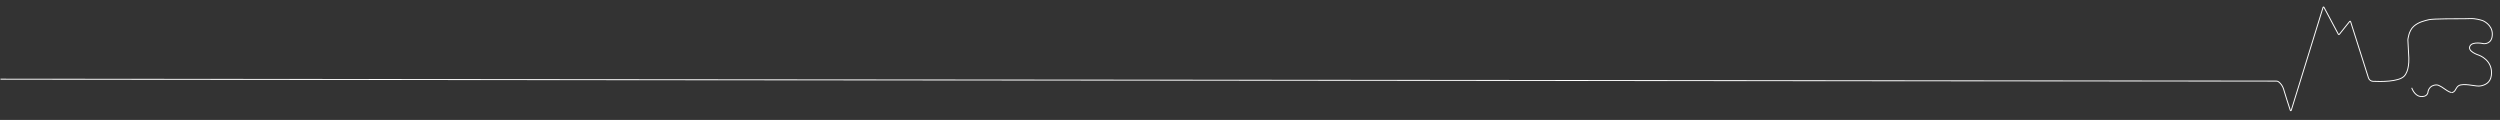 <?xml version="1.0" encoding="utf-8"?>
<!-- Generator: Adobe Illustrator 26.0.3, SVG Export Plug-In . SVG Version: 6.00 Build 0)  -->
<svg version="1.1" id="Layer_1" xmlns="http://www.w3.org/2000/svg" xmlns:xlink="http://www.w3.org/1999/xlink" x="0px" y="0px"
	 viewBox="0 0 2605 125" style="enable-background:new 0 0 2605 125;" xml:space="preserve">
<rect x="0" y="0" width="2605" height="125" fill="#333333" stroke="none"/>
<style type="text/css">
	.st0{display:none;}
	.st1{display:inline;fill:#FFFFFF;stroke:#000000;stroke-miterlimit:10;}
	.st2{display:inline;stroke:#000000;stroke-miterlimit:10;}
	.st3{display:none;fill:none;stroke:#FF0000;stroke-miterlimit:10;}
	.st4{fill:none;stroke:#FFFFFF;stroke-miterlimit:10;}
</style>
<g class="st0">
	<path class="st1" d="M783.98,378.08c0-26.48,0-52.96,0-79.44c604.56,0,1209.12,0,1813.68,0c0,9.52,0,19.04,0,28.56
		c-0.08-0.16-0.2-0.31-0.24-0.47c-0.47-2.47-1.32-4.78-3.02-6.68c-3.37-3.74-7.8-5.38-12.6-6.3c-5.49-1.05-11.06-0.78-16.59-0.93
		c-3.87-0.11-7.75-0.02-11.63,0.11c-5.3,0.17-10.6,0.37-15.89,0.73c-4.9,0.33-9.76,0.94-14.46,2.51
		c-7.58,2.53-12.29,7.59-13.76,15.53c-1.11,5.96-0.55,11.93-0.05,17.89c0.4,4.75,0.49,9.49-0.58,14.16
		c-1.53,6.67-4.69,12.53-13.94,13.51c-7.16,0.76-14.33,1.01-21.51,0.9c-0.57-0.01-1.17-0.26-1.69-0.52
		c-2.5-1.23-4.09-3.33-5.03-5.86c-2.42-6.51-4.17-13.22-5.58-20.02c-1.76-8.43-3.63-16.84-5.52-25.24
		c-1.02-4.55-3.03-8.56-6.79-11.45c-1.77,0.61-2.79,1.97-3.48,3.66c-1.44,3.53-2.66,7.14-5.5,9.97c-1.44,1.44-2.41,1.64-3.49-0.12
		c-0.17-0.27-0.33-0.55-0.48-0.83c-3.57-7.05-7.13-14.1-10.71-21.14c-1.29-2.54-2.65-5.06-4.1-7.82
		c-13.25,35.98-24.55,72.3-34.18,109.15c-0.24-0.4-0.38-0.77-0.49-1.15c-1.58-5.23-3.15-10.45-4.73-15.68
		c-0.31-1.03-0.32-1.03-1.23-0.6c2.13,7.02,4.25,14.04,6.38,21.07c9.76-37.26,21.09-73.95,34.4-110.34
		c0.79,1.52,1.43,2.76,2.07,3.99c2.85,5.53,5.7,11.06,8.54,16.6c1.31,2.55,2.54,5.15,3.91,7.67c0.85,1.57,3.06,1.93,4.19,0.67
		c1.27-1.42,2.54-2.9,3.45-4.55c1.17-2.12,1.94-4.45,2.94-6.66c0.5-1.11,0.99-2.31,2.48-2.58c2.12,2.11,4.11,4.32,4.9,7.35
		c1.19,4.59,2.56,9.14,3.57,13.77c2.21,10.16,3.74,20.48,6.99,30.4c0.9,2.73,1.69,5.5,3.54,7.79c1.42,1.75,3.12,3.35,5.42,3.41
		c7.62,0.2,15.24-0.02,22.82-1.01c6.77-0.88,10.81-4.78,12.94-11.03c1.79-5.25,1.91-10.66,1.53-16.09
		c-0.38-5.57-1.04-11.13-0.42-16.73c0.85-7.64,4.34-13.39,11.68-16.44c3.99-1.66,8.18-2.49,12.44-2.81
		c7.03-0.54,14.08-1.04,21.12-1.18c7.22-0.14,14.46,0.08,21.68,0.34c4.25,0.15,8.36,1.08,12.19,3.09c5.91,3.1,8.7,9.17,7.03,15.44
		c-1.18,4.4-4.18,6.6-8.73,6.24c-2.02-0.16-4.02-0.6-6.03-0.86c-2.61-0.34-5.01,0.19-7.04,1.96c-2.03,1.77-2.2,4.67-0.32,6.58
		c0.66,0.67,1.46,1.24,2.28,1.71c4.66,2.73,9.25,5.53,12.99,9.51c4.29,4.55,6.56,9.77,5.43,16.13c-1.05,5.9-4.71,9.45-10.63,9.9
		c-2.26,0.17-4.59-0.34-6.88-0.63c-3.24-0.4-6.46-1.16-9.71-1.25c-4.76-0.14-8.8,1.44-10.91,6.21c-0.49,1.11-1.45,1.53-2.63,1.53
		c-1.71-0.01-3.03-0.82-4.22-1.97c-3.03-2.9-6.6-4.71-10.77-5.27c-4.66-0.62-7.76,1.41-8.98,5.9c-0.19,0.69-0.35,1.39-0.57,2.07
		c-0.66,2.12-2.16,3.3-4.29,3.69c-2.51,0.47-4.63-0.44-6.51-2.02c-2.02-1.7-3.39-3.9-4.66-6.17c-0.34-0.61-0.68-1-1.33-0.16
		c0.96,1.49,1.85,3.05,2.93,4.48c1.58,2.1,3.45,3.89,6.08,4.63c3.32,0.92,7.89,0.06,9.01-5.07c0.14-0.62,0.32-1.24,0.5-1.85
		c0.75-2.55,2.41-4.08,5.04-4.51c2.76-0.44,5.39,0.2,7.73,1.53c2.13,1.21,4.06,2.77,6.02,4.26c3.14,2.39,6.17,1.74,8.14-1.62
		c0.72-1.22,1.82-2.36,3.01-3.14c2.66-1.73,5.74-1.93,8.79-1.54c3.99,0.51,7.93,1.45,11.92,1.84c6.5,0.64,11.55-2.46,13.42-8.84
		c2.13-7.31-0.14-13.5-5.2-18.88c-3.85-4.1-8.6-6.95-13.4-9.76c-0.68-0.4-1.34-0.89-1.88-1.46c-1.52-1.63-1.34-3.73,0.36-5.16
		c1.4-1.18,3.02-1.89,4.84-1.74c2.58,0.21,5.14,0.66,7.71,0.95c3.69,0.42,6.93-1.32,8.53-4.66c0.61-1.27,0.96-2.66,1.43-4
		c0,26.96,0,53.92,0,80.88c-604.56,0-1209.12,0-1813.68,0c0-11.04,0-22.08,0-33.12c0.55-0.04,1.11-0.12,1.66-0.12
		c520.9,0.04,1041.8,0.08,1562.7,0.06c5.4,0,10.8-0.89,16.2-1.31c5.75-0.45,10.36,1.5,13.26,6.67c0.96,1.72,1.64,3.59,2.62,5.77
		c0.22-0.56,0.46-0.88,0.42-1.16c-0.05-0.46-0.27-0.91-0.43-1.36c-1.5-4.14-3.75-7.68-7.9-9.63c-3.07-1.45-6.33-1.47-9.63-1.14
		c-4.36,0.44-8.72,1.21-13.09,1.21C1827.87,378.08,1305.92,378.08,783.98,378.08z"/>
	<path class="st2" d="M783.98,378.08c521.94,0,1043.89,0,1565.83-0.05c4.36,0,8.73-0.78,13.09-1.21c3.3-0.33,6.55-0.3,9.63,1.14
		c4.15,1.95,6.39,5.5,7.9,9.63c0.16,0.45,0.38,0.9,0.43,1.36c0.03,0.29-0.21,0.6-0.42,1.16c-0.98-2.18-1.66-4.05-2.62-5.77
		c-2.9-5.17-7.52-7.12-13.26-6.67c-5.4,0.42-10.8,1.31-16.2,1.31c-520.9,0.02-1041.8-0.02-1562.7-0.06c-0.55,0-1.11,0.08-1.66,0.12
		C783.98,378.72,783.98,378.4,783.98,378.08z"/>
	<path class="st2" d="M2597.66,331.28c-0.47,1.34-0.82,2.73-1.43,4c-1.6,3.34-4.84,5.08-8.53,4.66c-2.57-0.29-5.13-0.74-7.71-0.95
		c-1.81-0.15-3.44,0.56-4.84,1.74c-1.7,1.43-1.88,3.53-0.36,5.16c0.53,0.57,1.2,1.06,1.88,1.46c4.79,2.81,9.54,5.67,13.4,9.76
		c5.06,5.38,7.33,11.57,5.2,18.88c-1.86,6.38-6.92,9.48-13.42,8.84c-4-0.4-7.94-1.34-11.92-1.84c-3.05-0.39-6.13-0.19-8.79,1.54
		c-1.19,0.78-2.29,1.91-3.01,3.14c-1.97,3.35-5,4.01-8.14,1.62c-1.96-1.49-3.89-3.06-6.02-4.26c-2.35-1.33-4.97-1.98-7.73-1.53
		c-2.63,0.42-4.3,1.96-5.04,4.51c-0.18,0.61-0.37,1.23-0.5,1.85c-1.12,5.14-5.69,6-9.01,5.07c-2.63-0.73-4.51-2.52-6.08-4.63
		c-1.07-1.43-1.96-2.99-2.93-4.48c0.66-0.85,0.99-0.45,1.33,0.16c1.27,2.27,2.64,4.47,4.66,6.17c1.88,1.58,4,2.48,6.51,2.02
		c2.13-0.4,3.63-1.58,4.29-3.69c0.21-0.68,0.38-1.38,0.57-2.07c1.22-4.49,4.33-6.53,8.98-5.9c4.18,0.56,7.75,2.37,10.77,5.27
		c1.19,1.14,2.51,1.96,4.22,1.97c1.18,0.01,2.14-0.41,2.63-1.53c2.11-4.76,6.15-6.34,10.91-6.21c3.24,0.09,6.47,0.85,9.71,1.25
		c2.29,0.28,4.61,0.8,6.88,0.63c5.92-0.45,9.59-4,10.63-9.9c1.13-6.36-1.14-11.58-5.43-16.13c-3.75-3.97-8.34-6.78-12.99-9.51
		c-0.82-0.48-1.62-1.04-2.28-1.71c-1.88-1.91-1.71-4.81,0.32-6.58c2.03-1.77,4.43-2.29,7.04-1.96c2.01,0.26,4.01,0.7,6.03,0.86
		c4.55,0.36,7.56-1.85,8.73-6.24c1.68-6.27-1.12-12.35-7.03-15.44c-3.83-2.01-7.94-2.94-12.19-3.09
		c-7.22-0.26-14.46-0.48-21.68-0.34c-7.05,0.14-14.09,0.64-21.12,1.18c-4.26,0.32-8.45,1.16-12.44,2.81
		c-7.34,3.05-10.84,8.8-11.68,16.44c-0.62,5.59,0.03,11.15,0.42,16.73c0.37,5.44,0.26,10.85-1.53,16.09
		c-2.13,6.25-6.17,10.15-12.94,11.03c-7.59,0.99-15.2,1.21-22.82,1.01c-2.3-0.06-4.01-1.66-5.42-3.41
		c-1.85-2.28-2.65-5.05-3.54-7.79c-3.25-9.93-4.78-20.24-6.99-30.4c-1.01-4.63-2.38-9.18-3.57-13.77c-0.78-3.03-2.77-5.24-4.9-7.35
		c-1.49,0.27-1.98,1.47-2.48,2.58c-1,2.21-1.78,4.54-2.94,6.66c-0.91,1.65-2.18,3.14-3.45,4.55c-1.13,1.26-3.34,0.9-4.19-0.67
		c-1.37-2.52-2.6-5.12-3.91-7.67c-2.84-5.54-5.69-11.07-8.54-16.6c-0.64-1.24-1.28-2.47-2.07-3.99
		c-13.31,36.39-24.64,73.08-34.4,110.34c-2.13-7.03-4.26-14.05-6.38-21.07c0.92-0.43,0.92-0.44,1.23,0.6
		c1.58,5.23,3.15,10.45,4.73,15.68c0.11,0.38,0.25,0.75,0.49,1.15c9.62-36.85,20.92-73.17,34.18-109.15c1.45,2.76,2.8,5.27,4.1,7.82
		c3.58,7.04,7.14,14.1,10.71,21.14c0.14,0.28,0.31,0.56,0.48,0.83c1.08,1.76,2.04,1.56,3.49,0.12c2.84-2.83,4.06-6.43,5.5-9.97
		c0.69-1.69,1.71-3.05,3.48-3.66c3.76,2.89,5.77,6.9,6.79,11.45c1.88,8.4,3.76,16.81,5.52,25.24c1.42,6.8,3.17,13.51,5.58,20.02
		c0.94,2.53,2.53,4.62,5.03,5.86c0.53,0.26,1.12,0.51,1.69,0.52c7.19,0.1,14.35-0.14,21.51-0.9c9.25-0.98,12.41-6.84,13.94-13.51
		c1.07-4.67,0.98-9.42,0.58-14.16c-0.5-5.96-1.06-11.93,0.05-17.89c1.47-7.94,6.18-12.99,13.76-15.53c4.7-1.57,9.57-2.18,14.46-2.51
		c5.29-0.36,10.59-0.56,15.89-0.73c3.87-0.13,7.76-0.21,11.63-0.11c5.54,0.15,11.1-0.12,16.59,0.93c4.8,0.92,9.24,2.55,12.6,6.3
		c1.7,1.89,2.55,4.21,3.02,6.68c0.03,0.17,0.15,0.32,0.24,0.47C2597.66,328.56,2597.66,329.92,2597.66,331.28z"/>
</g>
<path class="st3" d="M2513.12,91.46c1.88,3.32,3.92,6.8,7.41,8.5c1.88,0.92,4.08,1.05,6.03,0.3c3.96-1.52,3.31-5.18,4.73-7.91
	c3.29-6.32,13.51-2.99,18.28,1.88c1.11,1.14,2.57,1.9,4.16,1.98c2.87,0.14,3.27-1.72,4.13-3.21c2.69-4.69,9.27-5.16,14.58-4.2
	c5.32,0.96,10.96,2.76,15.93,0.64c7.03-3,8.87-12.82,5.63-19.74c-3.47-7.41-10.93-12.1-17.97-16.1c-0.82-0.46-1.54-1.09-2.06-1.87
	c-2.61-4.02,2.16-7.34,6.07-7.26c3.41,0.07,6.8,1.51,10.16,0.9c8.17-1.5,9.07-14.24,2.97-19.89c-6.09-5.64-15.23-6.03-23.54-6.11
	c-12.02-0.11-24.07-0.22-36,1.18c-7,0.82-14.48,2.44-19.18,7.68c-6.4,7.13-5.34,17.97-4.55,27.52c0.79,9.55,0.04,20.95-8.06,26.07
	c-4.66,2.94-23.28,3.01-28.79,2.88"/>
<path class="st3" d="M2380.84,96.29c2.01,6.65,4.03,13.29,6.04,19.94c3.73-14.58,7.75-29.09,12.05-43.51
	c4.28-14.36,8.85-28.63,13.7-42.81c2.74-8,5.56-15.97,8.47-23.91c2.59,4.97,5.19,9.94,7.78,14.91c2.79,4.8,4.55,10.09,7.49,14.78
	c1.17,1.17,3.23,0.88,3.81-0.88c0,0,0.59-0.59,0.88-0.88c3.24-3.24,3.52-7.63,5.87-11.15c0.59-0.59,1.17-0.59,1.76-1.17
	c1.76,1.76,3.52,3.52,4.7,5.87c4.7,12.91,5.87,26.41,9.39,39.91c2.35,6.46,2.93,15.26,10.27,17.31"/>
<path class="st3" d="M2347,84.5c12.32,0.88,21.85-5.19,29.37,2.94c2.11,2.28,3.27,5.27,4.2,8.18"/>
<line class="st3" x1="2347" y1="84.5" x2="784" y2="84.5"/>
<path class="st4" d="M0.5,82.5l2371.53,2c0.73,0,1.44,0.2,2.04,0.61c1.58,1.07,4.51,3.72,5.93,9.39c0.62,2.49,5.03,15.98,6.51,20.51
	c0.15,0.46,0.81,0.45,0.95-0.01l33.18-107.35c0.13-0.42,0.71-0.48,0.92-0.09l15.04,28.19c0.19,0.35,0.68,0.4,0.93,0.09l10.88-13.61
	c0.25-0.31,0.75-0.22,0.87,0.16l18.65,58.74c0.65,2.06,2.51,3.5,4.67,3.6c7.9,0.39,26.53,0.63,32.4-5.23c3-3,4-8,4-8s1.25-4.43,1-11
	s-1-19-1-19s0.77-9.28,6-14s12-6,16-7s30.11-1,38-1c3,0,6.17-0.32,9,0c5.06,0.58,9,2,9,2s10,3.95,10,14c0,11-9,10-9,10
	s-11.01-2.48-14,2c-4,6,9,10,9,10s14.99,5.09,13,21c-1,8-6.96,10.19-11,11c-5,1-13.77-2.42-21-1c-3.72,0.73-4.63,4.01-6,6
	c-1.08,1.57-3,2-3,2c0.22-0.02-2,0-5-2c-3.5-2.33-8.23-6-11-6c-8,0-9,7-9,7s0,6-8,5c-6.28-0.78-9-9-9-9"/>
</svg>
